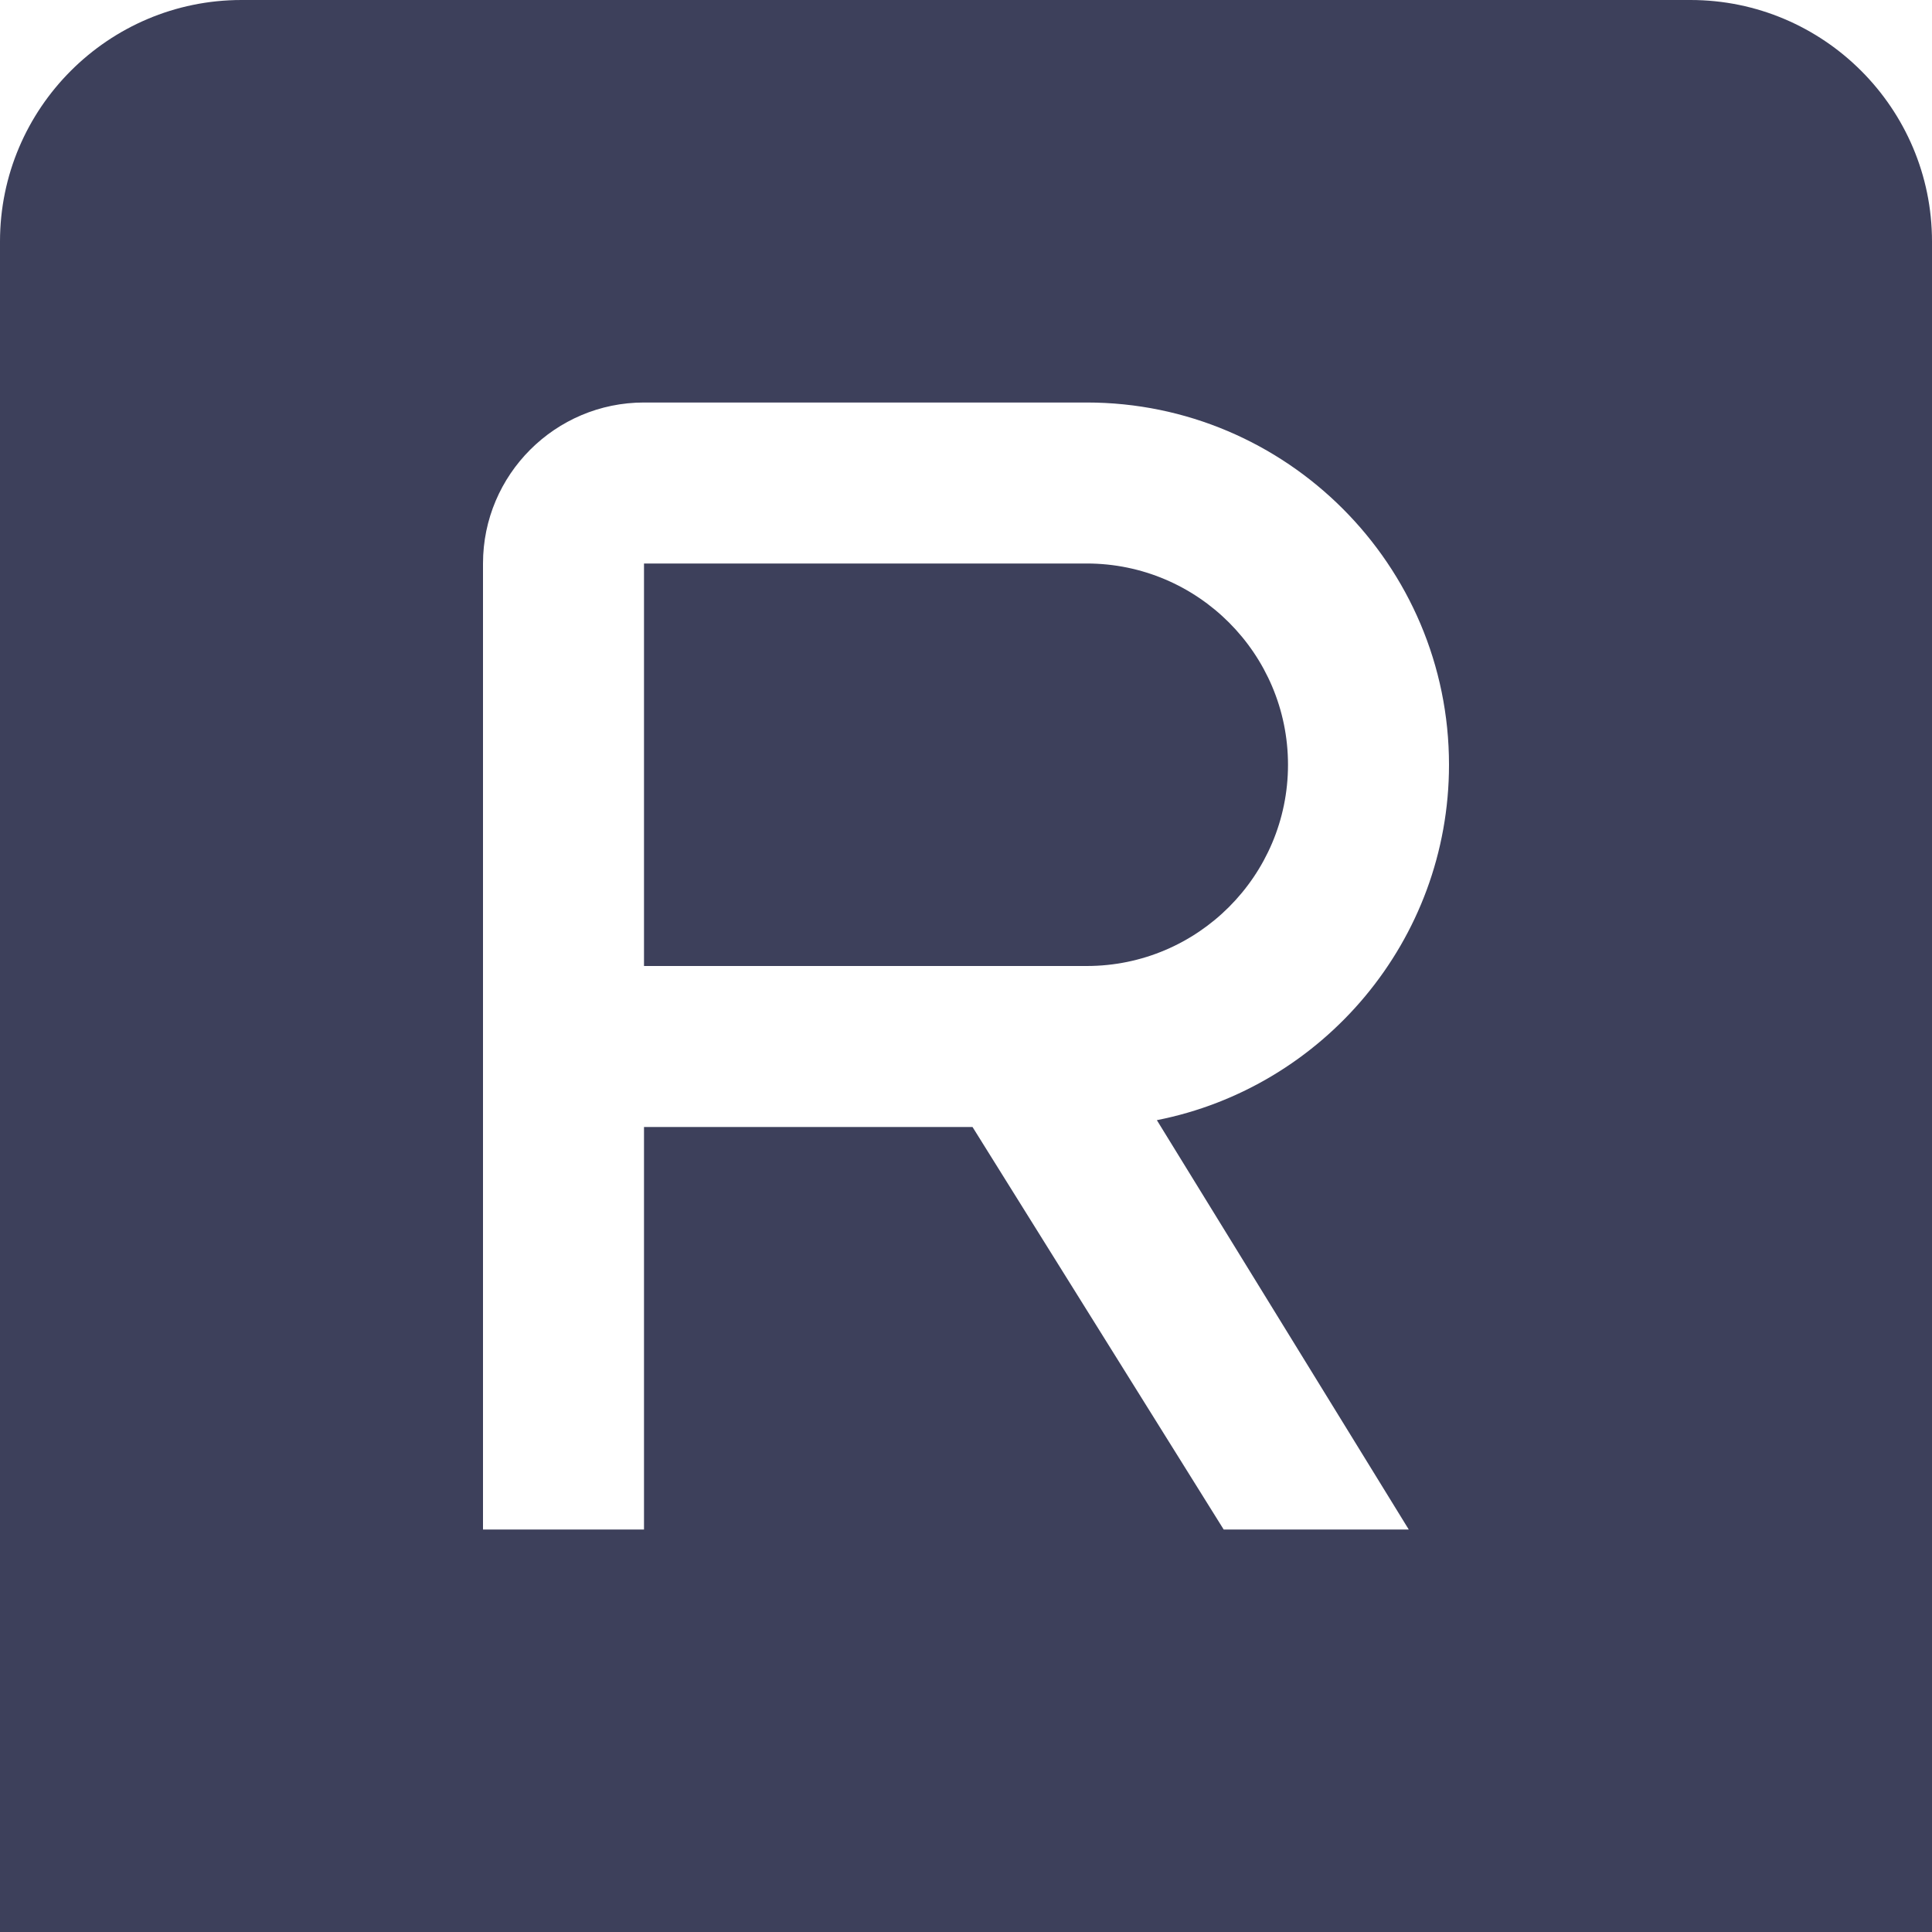 <?xml version="1.0" encoding="UTF-8"?>
<svg xmlns="http://www.w3.org/2000/svg" id="Layer_1" data-name="Layer 1" viewBox="0 0 24 24" width="512" height="512">
<path d="m16,9.5c0,1.378-1.121,2.5-2.5,2.5h-5.5v-5h5.5c1.379,0,2.5,1.122,2.5,2.5Zm8-6.5v21H0V3C0,1.346,1.346,0,3,0h18c1.654,0,3,1.346,3,3Zm-9.629,10.915c2.066-.407,3.629-2.232,3.629-4.415,0-2.481-2.019-4.5-4.5-4.5h-5.5c-1.103,0-2,.897-2,2v12h2v-5h4.081l3.12,5h2.299l-3.129-5.085Z" fill="#3D405B"/></svg>
